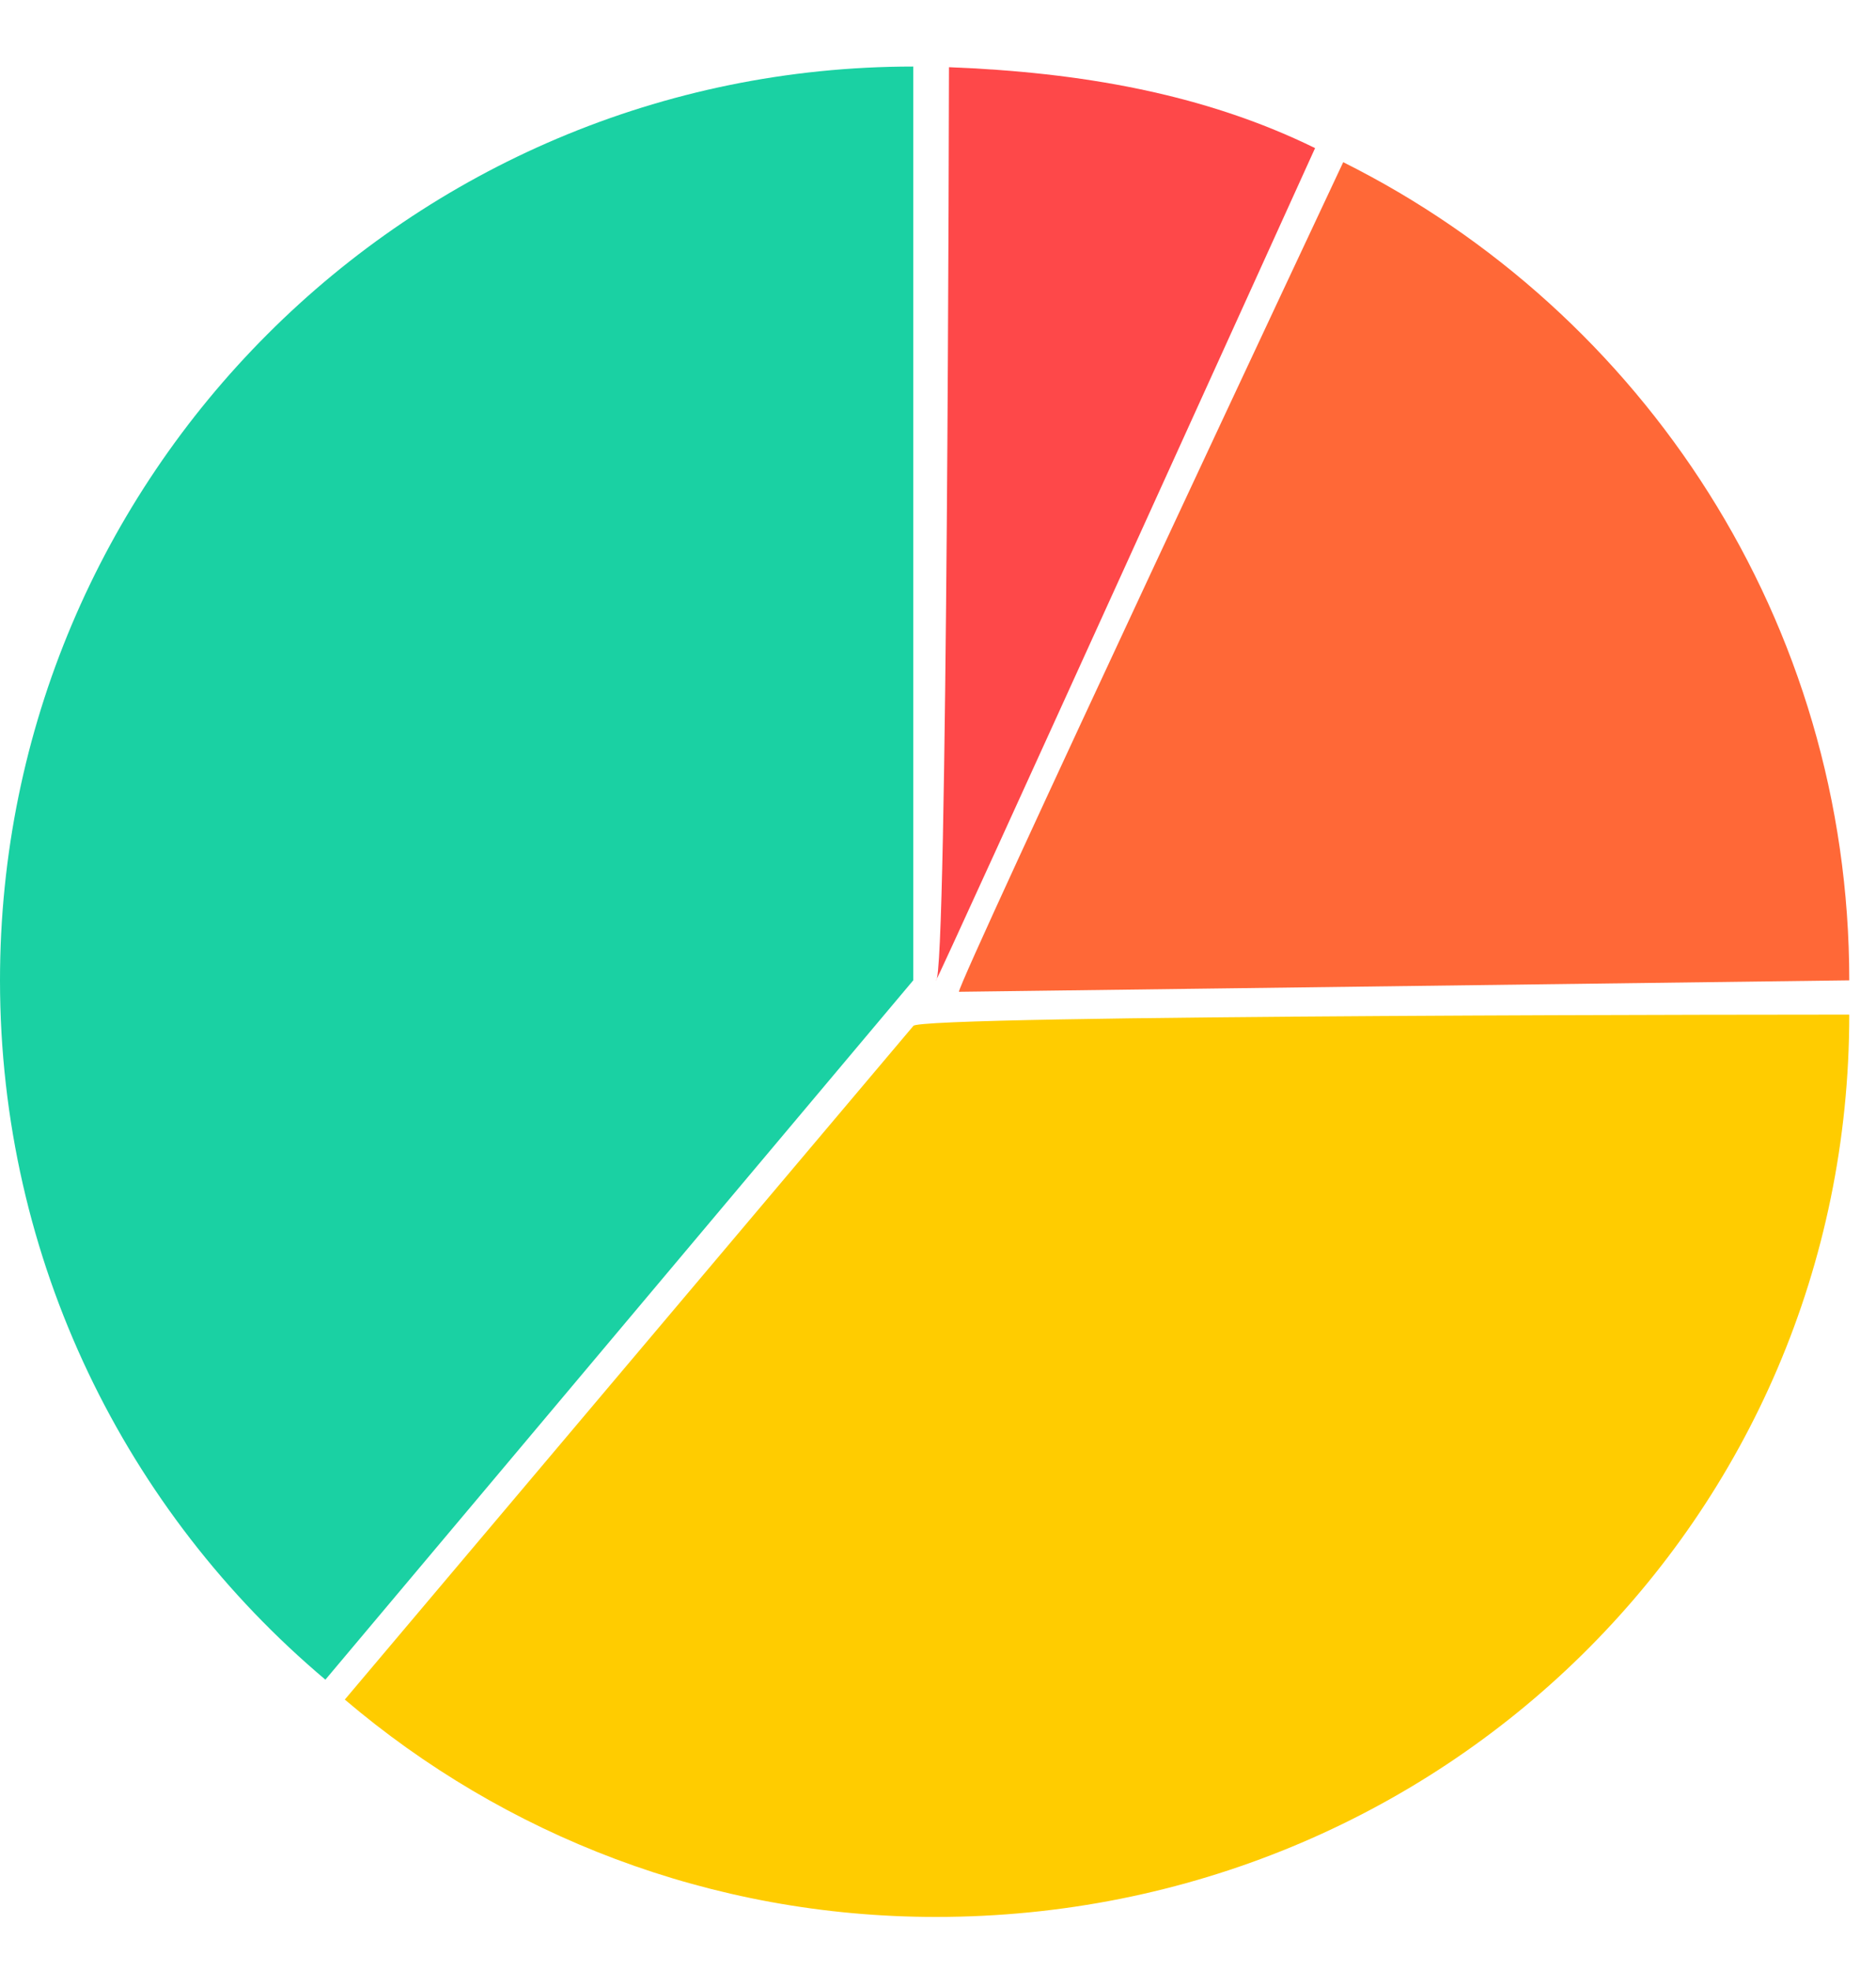 <?xml version="1.0" encoding="UTF-8"?>
<svg width="20px" height="21px" viewBox="0 0 20 21" version="1.1" xmlns="http://www.w3.org/2000/svg" xmlns:xlink="http://www.w3.org/1999/xlink">
    <!-- Generator: Sketch 52.6 (67491) - http://www.bohemiancoding.com/sketch -->
    <title>charts</title>
    <desc>Created with Sketch.</desc>
    <g id="components" stroke="none" stroke-width="1" fill="none" fill-rule="evenodd">
        <g id="sidebar-component" transform="translate(-157, -820)" fill-rule="nonzero">
            <g id="Group-31" transform="translate(124, 458)">
                <g id="charts" transform="translate(33, 362.709)">
                    <path d="M9.979,19.715 C15.356,19.715 19.715,15.478 19.715,10.101 C19.715,10.101 9.736,10.101 9.736,10.223 C9.736,10.223 3.676,17.399 3.676,17.399 C5.374,18.843 7.575,19.715 9.979,19.715 Z" id="Oval-5" fill="#FFCC00"></path>
                    <path d="M10.223,9.858 C10.223,9.858 19.715,9.736 19.715,9.736 C19.715,5.919 17.518,2.615 14.32,1.019 C14.32,1.019 10.223,9.736 10.223,9.858 Z" id="Oval-4" fill="#FF6837"></path>
                    <path d="M14.02,0.869 C12.834,0.287 11.513,0.061 10.117,0.007 C10.117,0.007 10.101,9.736 9.979,9.736 C9.996,9.736 14.02,0.869 14.02,0.869 Z" id="Oval-3" fill="#FE4849"></path>
                    <path d="M9.736,9.736 C9.736,4.359 9.736,0 9.736,0 C4.359,0 0,4.359 0,9.736 C0,12.726 1.348,15.401 3.469,17.187 C3.469,17.187 9.736,9.736 9.736,9.736 Z" id="Oval-2" fill="#1AD1A3"></path>
                </g>
            </g>
        </g>
    </g>
</svg>

